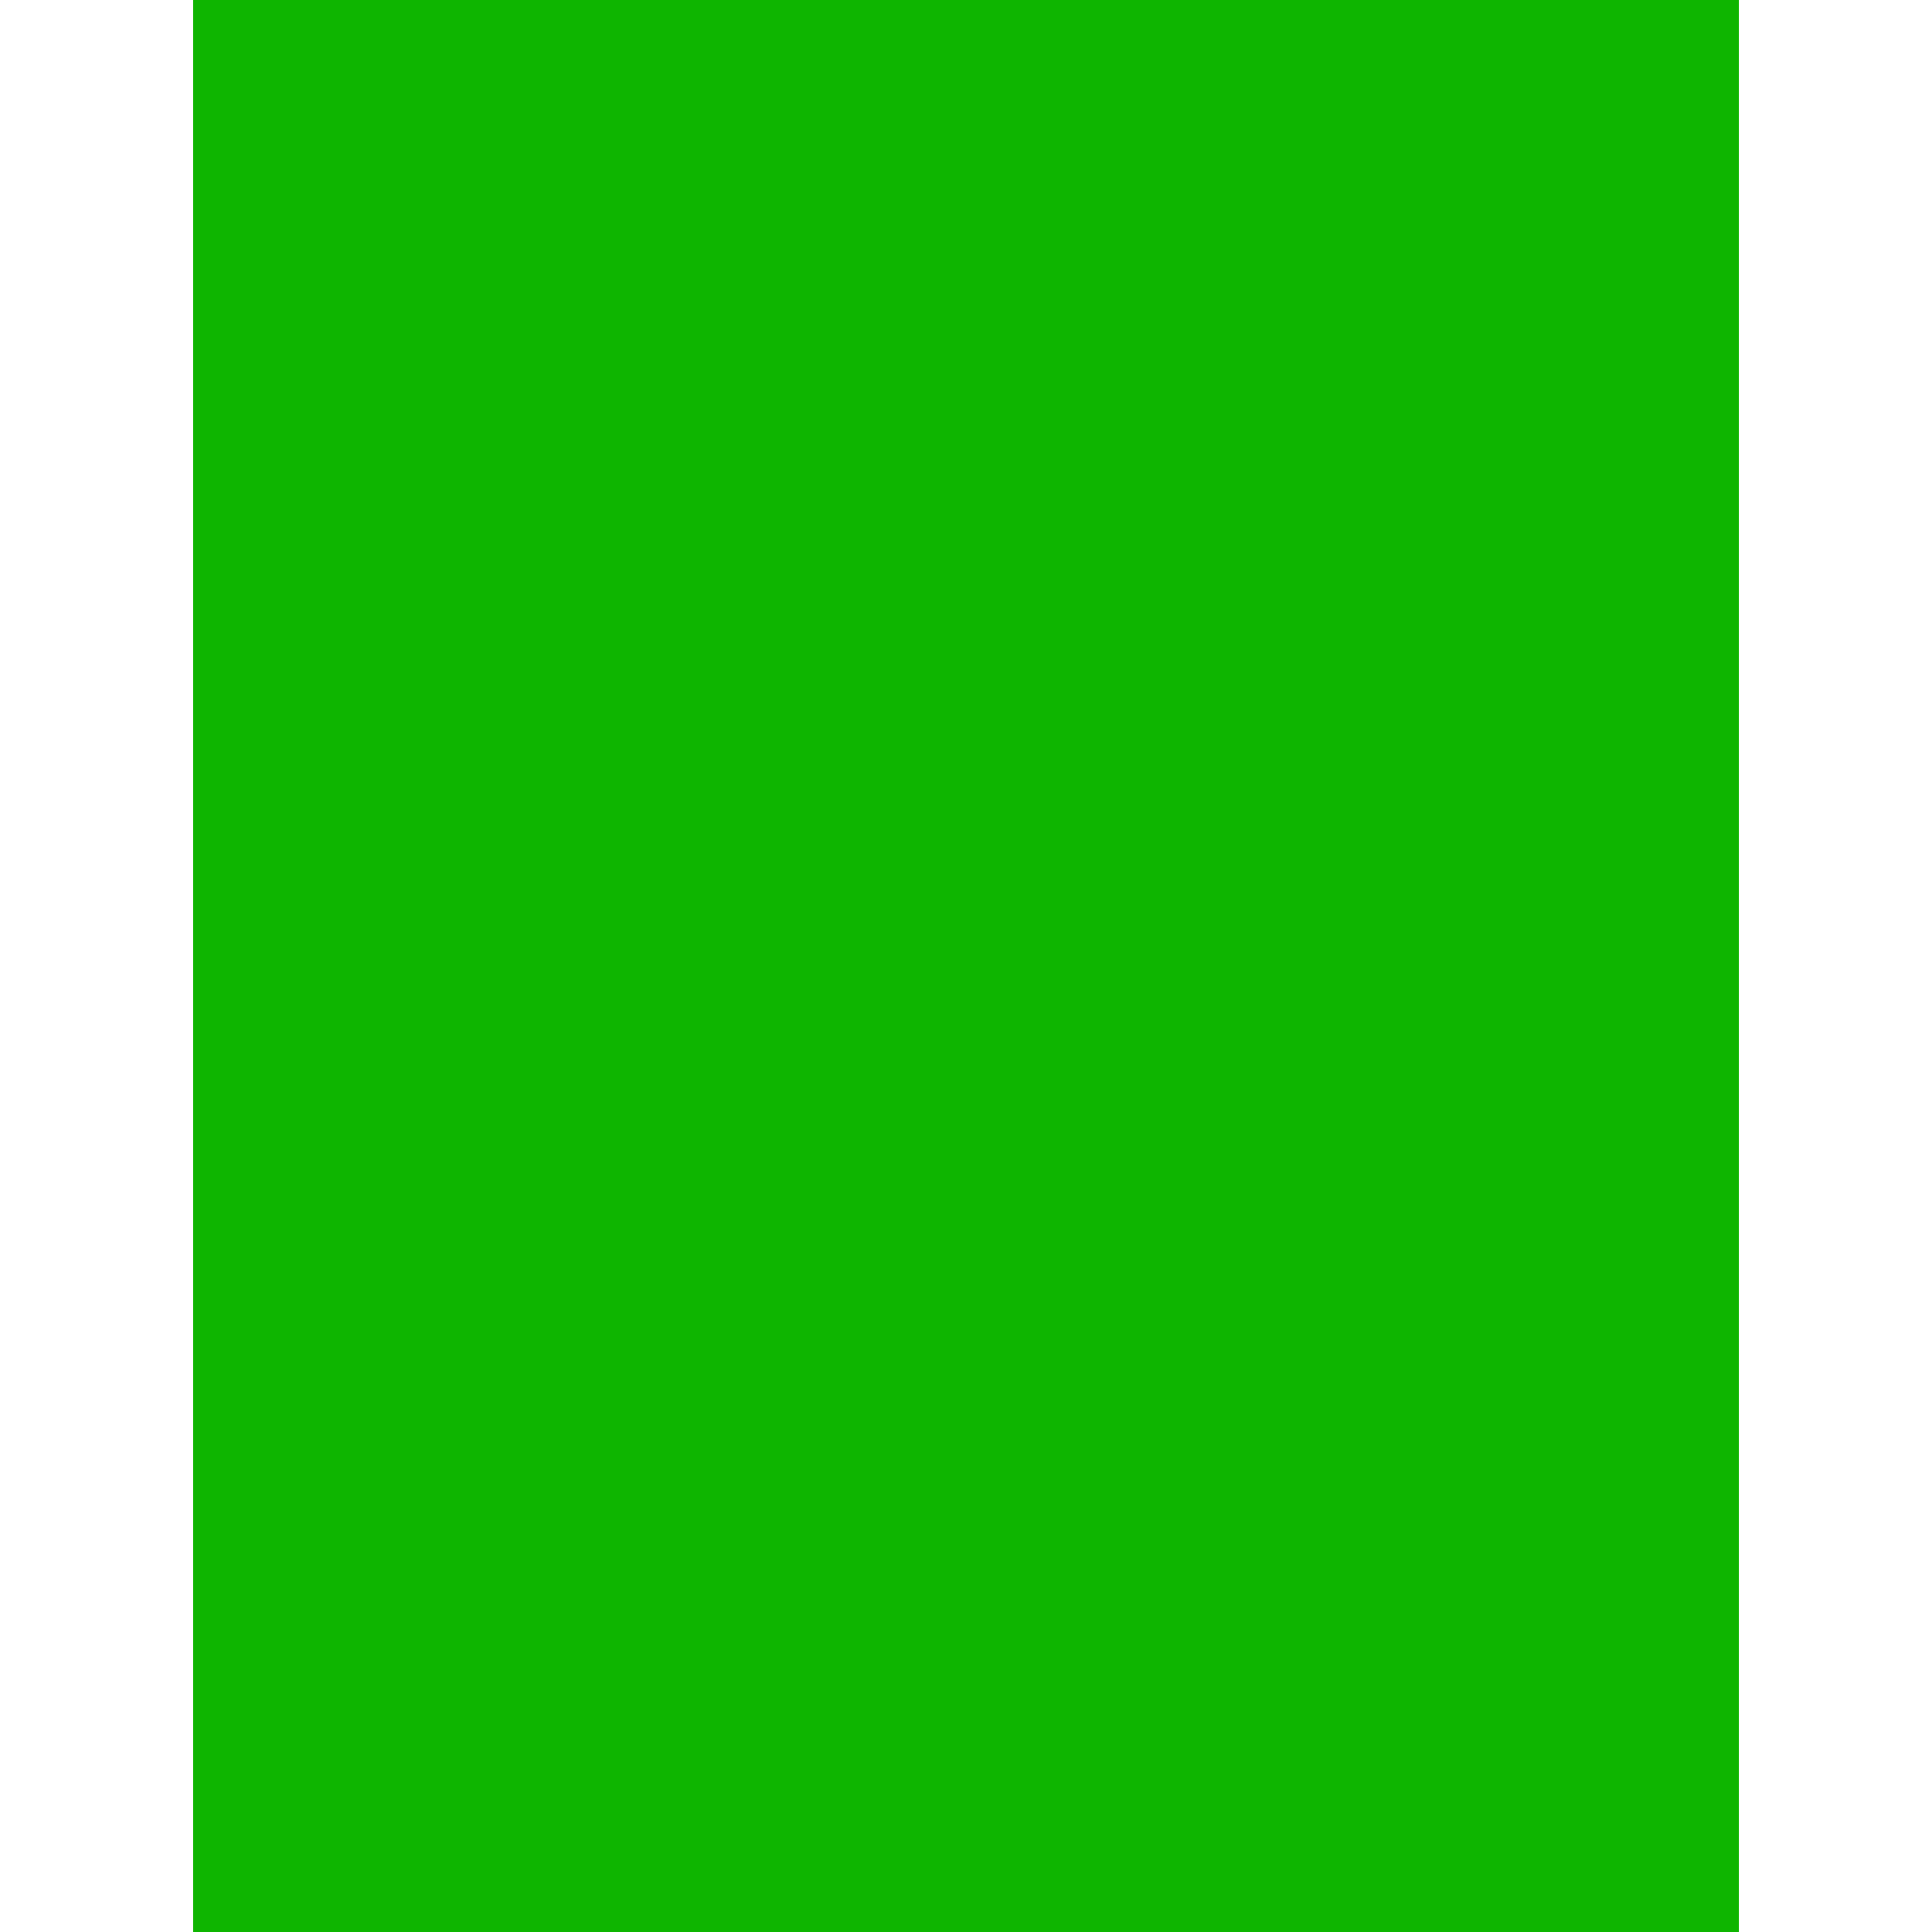 <svg width="50" height="50" viewBox="0 0 50 50" fill="none" xmlns="http://www.w3.org/2000/svg">
<rect x="0" y="0" width="50" height="50" fill="#333333" stroke="none"/>
<path fill-rule="evenodd" clip-rule="evenodd" d="M5 0H0V50H5V0ZM45 0V50H50V0H45Z" fill="white"/>
<rect x="5" width="40" height="50" fill="#0EB500"/>
</svg>
